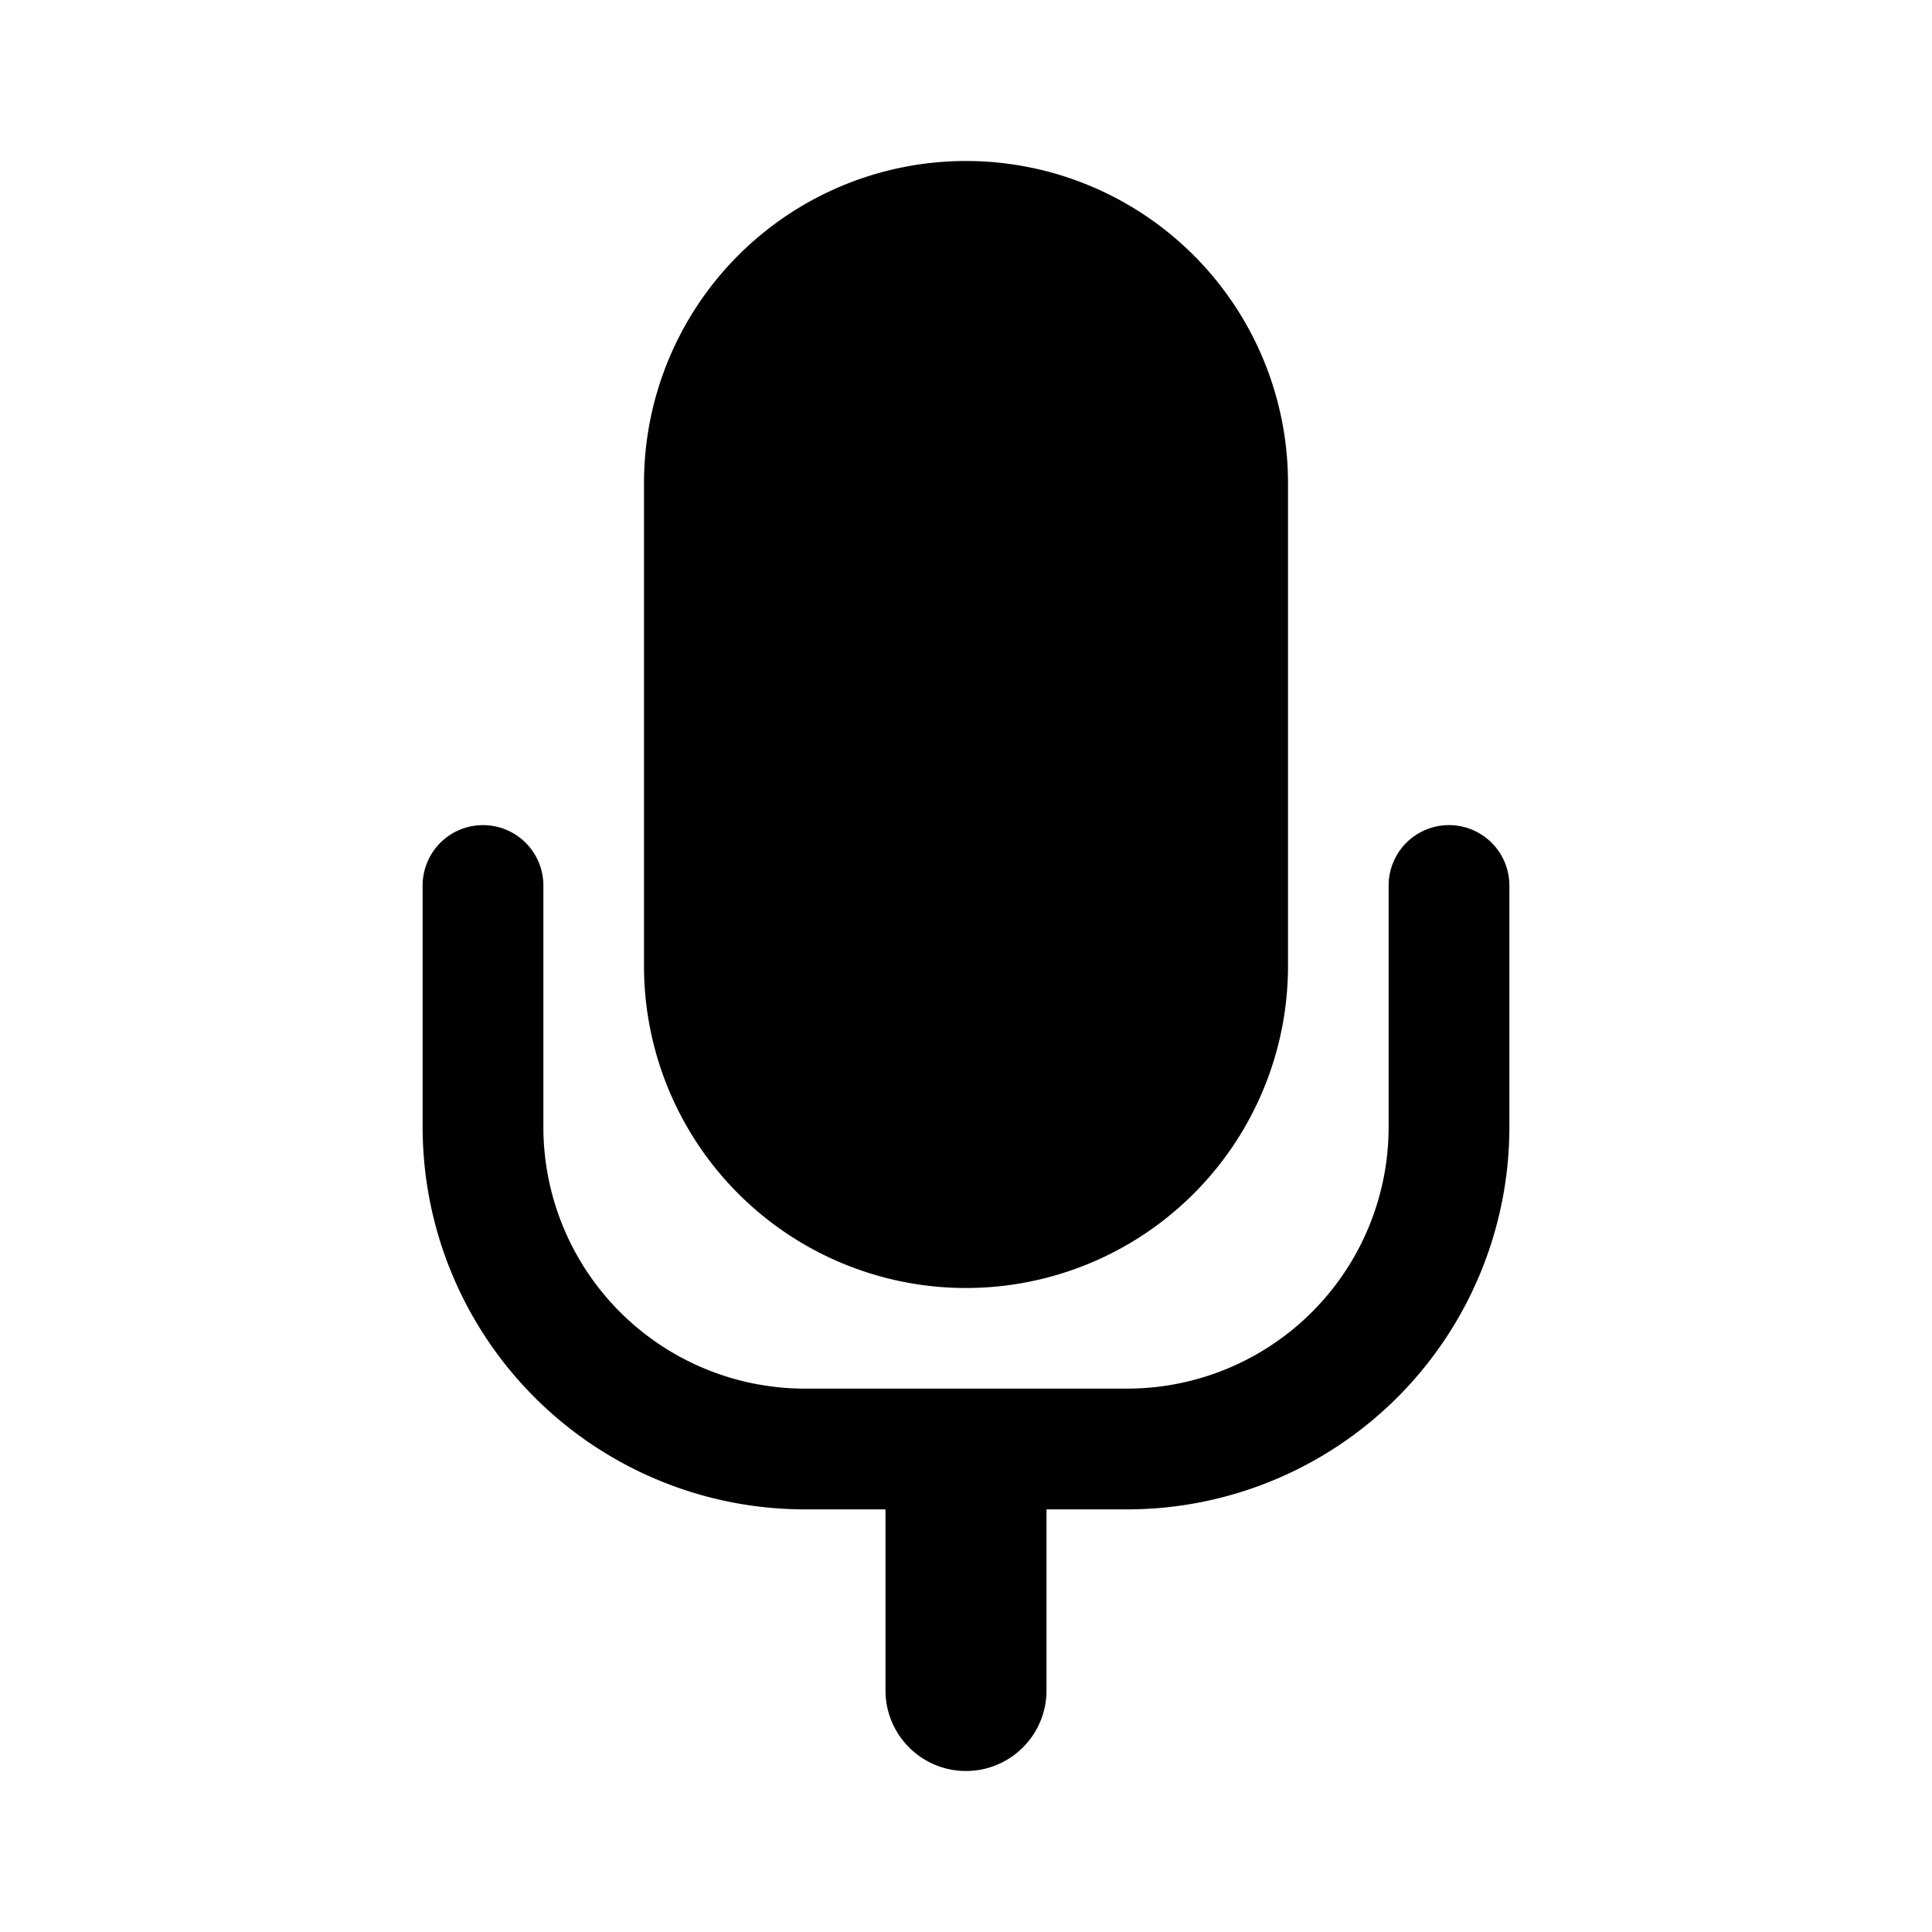 <svg width="24" height="24" fill="none" xmlns="http://www.w3.org/2000/svg"><path fill-rule="evenodd" clip-rule="evenodd" d="M12 2a4 4 0 0 0-4 4v6a4 4 0 0 0 8 0V6a4 4 0 0 0-4-4zm-6 8.25a.75.75 0 0 1 .75.75v3A3.25 3.25 0 0 0 10 17.25h4A3.25 3.25 0 0 0 17.25 14v-3a.75.75 0 0 1 1.5 0v3A4.75 4.75 0 0 1 14 18.75h-1V21a1 1 0 1 1-2 0v-2.25h-1A4.75 4.75 0 0 1 5.25 14v-3a.75.75 0 0 1 .75-.75z" fill="currentcolor"/></svg>